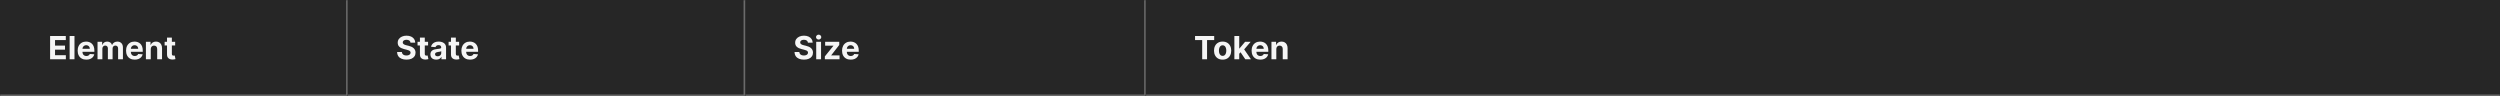 <svg width="1560" height="60" viewBox="0 0 1560 60" fill="none" xmlns="http://www.w3.org/2000/svg">
<rect x="0" y="0" width="1560" height="60" fill="#808080" stroke="none"/>
<mask id="path-1-inside-1_2029_9177" fill="white">
<path d="M0 0H217V60H0V0Z"/>
</mask>
<path d="M0 0H217V60H0V0Z" fill="#262626"/>
<path d="M217 60V61H218V60H217ZM216 0V60H218V0H216ZM217 59H0V61H217V59Z" fill="#707070" mask="url(#path-1-inside-1_2029_9177)"/>
<path d="M31.264 37V22.454H41.065V24.99H34.34V28.456H40.561V30.991H34.34V34.465H41.094V37H31.264ZM46.479 22.454V37H43.453V22.454H46.479ZM53.874 37.213C52.752 37.213 51.786 36.986 50.977 36.531C50.172 36.072 49.551 35.423 49.116 34.585C48.68 33.742 48.462 32.746 48.462 31.595C48.462 30.473 48.68 29.488 49.116 28.641C49.551 27.793 50.164 27.133 50.955 26.659C51.751 26.186 52.684 25.949 53.754 25.949C54.473 25.949 55.143 26.065 55.764 26.297C56.389 26.524 56.933 26.867 57.397 27.327C57.866 27.786 58.23 28.364 58.491 29.06C58.751 29.751 58.881 30.561 58.881 31.489V32.32H49.67V30.445H56.033C56.033 30.009 55.939 29.623 55.749 29.287C55.56 28.951 55.297 28.688 54.961 28.499C54.63 28.305 54.244 28.207 53.803 28.207C53.344 28.207 52.937 28.314 52.582 28.527C52.231 28.735 51.957 29.017 51.758 29.372C51.559 29.723 51.457 30.113 51.452 30.544V32.327C51.452 32.867 51.552 33.333 51.751 33.726C51.954 34.119 52.241 34.422 52.61 34.635C52.979 34.848 53.417 34.955 53.924 34.955C54.26 34.955 54.568 34.907 54.847 34.812C55.127 34.718 55.366 34.576 55.565 34.386C55.764 34.197 55.915 33.965 56.019 33.69L58.818 33.875C58.675 34.547 58.384 35.135 57.944 35.636C57.508 36.133 56.945 36.522 56.254 36.801C55.567 37.076 54.774 37.213 53.874 37.213ZM60.856 37V26.091H63.739V28.016H63.867C64.094 27.376 64.473 26.872 65.004 26.503C65.534 26.134 66.168 25.949 66.907 25.949C67.655 25.949 68.292 26.136 68.817 26.51C69.343 26.879 69.693 27.381 69.869 28.016H69.982C70.205 27.391 70.607 26.891 71.19 26.517C71.777 26.138 72.47 25.949 73.271 25.949C74.289 25.949 75.115 26.273 75.749 26.922C76.388 27.566 76.708 28.48 76.708 29.663V37H73.69V30.26C73.69 29.654 73.529 29.199 73.207 28.896C72.885 28.593 72.482 28.442 71.999 28.442C71.45 28.442 71.022 28.617 70.714 28.967C70.406 29.313 70.252 29.77 70.252 30.338V37H67.319V30.196C67.319 29.661 67.165 29.235 66.857 28.918C66.554 28.6 66.154 28.442 65.657 28.442C65.321 28.442 65.018 28.527 64.748 28.697C64.483 28.863 64.272 29.098 64.116 29.401C63.959 29.699 63.881 30.049 63.881 30.452V37H60.856ZM84.07 37.213C82.947 37.213 81.981 36.986 81.172 36.531C80.367 36.072 79.747 35.423 79.311 34.585C78.876 33.742 78.658 32.746 78.658 31.595C78.658 30.473 78.876 29.488 79.311 28.641C79.747 27.793 80.36 27.133 81.151 26.659C81.946 26.186 82.879 25.949 83.949 25.949C84.669 25.949 85.338 26.065 85.959 26.297C86.584 26.524 87.128 26.867 87.592 27.327C88.061 27.786 88.426 28.364 88.686 29.06C88.947 29.751 89.077 30.561 89.077 31.489V32.32H79.865V30.445H86.229C86.229 30.009 86.134 29.623 85.945 29.287C85.755 28.951 85.492 28.688 85.156 28.499C84.825 28.305 84.439 28.207 83.999 28.207C83.539 28.207 83.132 28.314 82.777 28.527C82.427 28.735 82.152 29.017 81.953 29.372C81.754 29.723 81.653 30.113 81.648 30.544V32.327C81.648 32.867 81.747 33.333 81.946 33.726C82.15 34.119 82.436 34.422 82.805 34.635C83.175 34.848 83.613 34.955 84.119 34.955C84.456 34.955 84.763 34.907 85.043 34.812C85.322 34.718 85.561 34.576 85.76 34.386C85.959 34.197 86.11 33.965 86.215 33.69L89.013 33.875C88.871 34.547 88.579 35.135 88.139 35.636C87.704 36.133 87.14 36.522 86.449 36.801C85.762 37.076 84.969 37.213 84.07 37.213ZM94.077 30.693V37H91.051V26.091H93.935V28.016H94.062C94.304 27.381 94.709 26.879 95.277 26.51C95.845 26.136 96.534 25.949 97.344 25.949C98.101 25.949 98.762 26.115 99.325 26.446C99.889 26.777 100.327 27.251 100.639 27.866C100.952 28.477 101.108 29.206 101.108 30.054V37H98.082V30.594C98.087 29.926 97.917 29.405 97.571 29.031C97.225 28.652 96.749 28.463 96.144 28.463C95.736 28.463 95.376 28.551 95.064 28.726C94.756 28.901 94.515 29.157 94.34 29.493C94.169 29.824 94.081 30.224 94.077 30.693ZM109.295 26.091V28.364H102.725V26.091H109.295ZM104.217 23.477H107.243V33.648C107.243 33.927 107.285 34.145 107.37 34.301C107.456 34.453 107.574 34.559 107.725 34.621C107.882 34.682 108.062 34.713 108.265 34.713C108.407 34.713 108.549 34.701 108.691 34.678C108.833 34.649 108.942 34.628 109.018 34.614L109.494 36.865C109.342 36.912 109.129 36.967 108.855 37.028C108.58 37.095 108.246 37.135 107.853 37.149C107.124 37.178 106.485 37.081 105.936 36.858C105.391 36.635 104.967 36.29 104.664 35.821C104.361 35.352 104.212 34.76 104.217 34.045V23.477Z" fill="white" fill-opacity="0.95"/>
<mask id="path-4-inside-2_2029_9177" fill="white">
<path d="M217 0H465V60H217V0Z"/>
</mask>
<path d="M217 0H465V60H217V0Z" fill="#262626"/>
<path d="M465 60V61H466V60H465ZM464 0V60H466V0H464ZM465 59H217V61H465V59Z" fill="#707070" mask="url(#path-4-inside-2_2029_9177)"/>
<path d="M256.155 26.638C256.098 26.065 255.854 25.62 255.423 25.303C254.992 24.985 254.408 24.827 253.669 24.827C253.167 24.827 252.743 24.898 252.398 25.04C252.052 25.177 251.787 25.369 251.602 25.615C251.422 25.861 251.332 26.141 251.332 26.453C251.323 26.713 251.377 26.941 251.496 27.135C251.619 27.329 251.787 27.497 252 27.639C252.213 27.776 252.459 27.897 252.739 28.001C253.018 28.101 253.316 28.186 253.634 28.257L254.94 28.57C255.575 28.712 256.157 28.901 256.688 29.138C257.218 29.375 257.677 29.666 258.065 30.011C258.454 30.357 258.754 30.764 258.967 31.233C259.185 31.702 259.296 32.239 259.301 32.845C259.296 33.735 259.069 34.507 258.619 35.16C258.174 35.809 257.53 36.313 256.688 36.673C255.849 37.028 254.839 37.206 253.655 37.206C252.481 37.206 251.458 37.026 250.587 36.666C249.72 36.306 249.043 35.774 248.555 35.068C248.072 34.358 247.819 33.48 247.795 32.433H250.771C250.804 32.921 250.944 33.328 251.19 33.655C251.441 33.977 251.775 34.221 252.192 34.386C252.613 34.547 253.089 34.628 253.619 34.628C254.14 34.628 254.592 34.552 254.976 34.401C255.364 34.249 255.665 34.038 255.878 33.769C256.091 33.499 256.197 33.188 256.197 32.838C256.197 32.511 256.1 32.237 255.906 32.014C255.717 31.792 255.438 31.602 255.068 31.446C254.704 31.29 254.256 31.148 253.726 31.02L252.142 30.622C250.916 30.324 249.947 29.858 249.237 29.223C248.527 28.588 248.174 27.734 248.179 26.659C248.174 25.778 248.409 25.009 248.882 24.351C249.36 23.693 250.016 23.179 250.849 22.81C251.683 22.44 252.63 22.256 253.69 22.256C254.77 22.256 255.712 22.44 256.517 22.81C257.327 23.179 257.956 23.693 258.406 24.351C258.856 25.009 259.088 25.771 259.102 26.638H256.155ZM267.115 26.091V28.364H260.546V26.091H267.115ZM262.037 23.477H265.063V33.648C265.063 33.927 265.105 34.145 265.191 34.301C265.276 34.453 265.394 34.559 265.546 34.621C265.702 34.682 265.882 34.713 266.086 34.713C266.228 34.713 266.37 34.701 266.512 34.678C266.654 34.649 266.763 34.628 266.838 34.614L267.314 36.865C267.163 36.912 266.95 36.967 266.675 37.028C266.4 37.095 266.067 37.135 265.674 37.149C264.944 37.178 264.305 37.081 263.756 36.858C263.212 36.635 262.788 36.29 262.485 35.821C262.182 35.352 262.033 34.76 262.037 34.045V23.477ZM272.197 37.206C271.501 37.206 270.881 37.085 270.336 36.844C269.792 36.597 269.361 36.235 269.044 35.757C268.731 35.274 268.575 34.673 268.575 33.953C268.575 33.347 268.686 32.838 268.909 32.426C269.131 32.014 269.434 31.683 269.818 31.432C270.201 31.181 270.637 30.991 271.125 30.864C271.617 30.736 272.133 30.646 272.673 30.594C273.307 30.527 273.819 30.466 274.207 30.409C274.595 30.348 274.877 30.258 275.052 30.139C275.227 30.021 275.315 29.846 275.315 29.614V29.571C275.315 29.121 275.173 28.773 274.889 28.527C274.609 28.281 274.212 28.158 273.696 28.158C273.151 28.158 272.718 28.278 272.396 28.52C272.074 28.757 271.861 29.055 271.757 29.415L268.958 29.188C269.1 28.525 269.38 27.952 269.797 27.469C270.213 26.981 270.751 26.607 271.409 26.347C272.072 26.081 272.839 25.949 273.71 25.949C274.316 25.949 274.896 26.02 275.45 26.162C276.009 26.304 276.503 26.524 276.934 26.822C277.37 27.121 277.713 27.504 277.964 27.973C278.215 28.437 278.341 28.993 278.341 29.642V37H275.471V35.487H275.386C275.211 35.828 274.976 36.129 274.683 36.389C274.389 36.645 274.037 36.846 273.625 36.993C273.213 37.135 272.737 37.206 272.197 37.206ZM273.064 35.118C273.509 35.118 273.902 35.03 274.243 34.855C274.583 34.675 274.851 34.434 275.045 34.131C275.239 33.828 275.336 33.484 275.336 33.101V31.943C275.242 32.005 275.111 32.062 274.946 32.114C274.785 32.161 274.602 32.206 274.399 32.249C274.195 32.286 273.992 32.322 273.788 32.355C273.584 32.383 273.4 32.41 273.234 32.433C272.879 32.485 272.569 32.568 272.304 32.682C272.038 32.795 271.833 32.949 271.686 33.144C271.539 33.333 271.466 33.57 271.466 33.854C271.466 34.266 271.615 34.581 271.913 34.798C272.216 35.011 272.6 35.118 273.064 35.118ZM286.49 26.091V28.364H279.921V26.091H286.49ZM281.412 23.477H284.438V33.648C284.438 33.927 284.48 34.145 284.566 34.301C284.651 34.453 284.769 34.559 284.921 34.621C285.077 34.682 285.257 34.713 285.461 34.713C285.603 34.713 285.745 34.701 285.887 34.678C286.029 34.649 286.138 34.628 286.213 34.614L286.689 36.865C286.538 36.912 286.325 36.967 286.05 37.028C285.775 37.095 285.442 37.135 285.049 37.149C284.319 37.178 283.68 37.081 283.131 36.858C282.587 36.635 282.163 36.29 281.86 35.821C281.557 35.352 281.408 34.76 281.412 34.045V23.477ZM293.316 37.213C292.194 37.213 291.228 36.986 290.418 36.531C289.613 36.072 288.993 35.423 288.557 34.585C288.122 33.742 287.904 32.746 287.904 31.595C287.904 30.473 288.122 29.488 288.557 28.641C288.993 27.793 289.606 27.133 290.397 26.659C291.192 26.186 292.125 25.949 293.195 25.949C293.915 25.949 294.585 26.065 295.205 26.297C295.83 26.524 296.374 26.867 296.838 27.327C297.307 27.786 297.672 28.364 297.932 29.06C298.193 29.751 298.323 30.561 298.323 31.489V32.32H289.111V30.445H295.475C295.475 30.009 295.38 29.623 295.191 29.287C295.001 28.951 294.739 28.688 294.402 28.499C294.071 28.305 293.685 28.207 293.245 28.207C292.785 28.207 292.378 28.314 292.023 28.527C291.673 28.735 291.398 29.017 291.199 29.372C291 29.723 290.899 30.113 290.894 30.544V32.327C290.894 32.867 290.993 33.333 291.192 33.726C291.396 34.119 291.682 34.422 292.051 34.635C292.421 34.848 292.859 34.955 293.365 34.955C293.702 34.955 294.009 34.907 294.289 34.812C294.568 34.718 294.807 34.576 295.006 34.386C295.205 34.197 295.356 33.965 295.461 33.69L298.259 33.875C298.117 34.547 297.826 35.135 297.385 35.636C296.95 36.133 296.386 36.522 295.695 36.801C295.008 37.076 294.215 37.213 293.316 37.213Z" fill="white" fill-opacity="0.95"/>
<mask id="path-7-inside-3_2029_9177" fill="white">
<path d="M465 0H715V60H465V0Z"/>
</mask>
<path d="M465 0H715V60H465V0Z" fill="#262626"/>
<path d="M715 60V61H716V60H715ZM714 0V60H716V0H714ZM715 59H465V61H715V59Z" fill="#707070" mask="url(#path-7-inside-3_2029_9177)"/>
<path d="M504.155 26.638C504.098 26.065 503.854 25.62 503.423 25.303C502.992 24.985 502.408 24.827 501.669 24.827C501.167 24.827 500.743 24.898 500.398 25.04C500.052 25.177 499.787 25.369 499.602 25.615C499.422 25.861 499.332 26.141 499.332 26.453C499.323 26.713 499.377 26.941 499.496 27.135C499.619 27.329 499.787 27.497 500 27.639C500.213 27.776 500.459 27.897 500.739 28.001C501.018 28.101 501.316 28.186 501.634 28.257L502.94 28.57C503.575 28.712 504.157 28.901 504.688 29.138C505.218 29.375 505.677 29.666 506.065 30.011C506.454 30.357 506.754 30.764 506.967 31.233C507.185 31.702 507.296 32.239 507.301 32.845C507.296 33.735 507.069 34.507 506.619 35.16C506.174 35.809 505.53 36.313 504.688 36.673C503.849 37.028 502.839 37.206 501.655 37.206C500.481 37.206 499.458 37.026 498.587 36.666C497.72 36.306 497.043 35.774 496.555 35.068C496.072 34.358 495.819 33.48 495.795 32.433H498.771C498.804 32.921 498.944 33.328 499.19 33.655C499.441 33.977 499.775 34.221 500.192 34.386C500.613 34.547 501.089 34.628 501.619 34.628C502.14 34.628 502.592 34.552 502.976 34.401C503.364 34.249 503.665 34.038 503.878 33.769C504.091 33.499 504.197 33.188 504.197 32.838C504.197 32.511 504.1 32.237 503.906 32.014C503.717 31.792 503.438 31.602 503.068 31.446C502.704 31.29 502.256 31.148 501.726 31.02L500.142 30.622C498.916 30.324 497.947 29.858 497.237 29.223C496.527 28.588 496.174 27.734 496.179 26.659C496.174 25.778 496.409 25.009 496.882 24.351C497.36 23.693 498.016 23.179 498.849 22.81C499.683 22.44 500.63 22.256 501.69 22.256C502.77 22.256 503.712 22.44 504.517 22.81C505.327 23.179 505.956 23.693 506.406 24.351C506.856 25.009 507.088 25.771 507.102 26.638H504.155ZM509.313 37V26.091H512.338V37H509.313ZM510.84 24.685C510.39 24.685 510.004 24.535 509.682 24.237C509.36 23.934 509.199 23.572 509.199 23.151C509.199 22.734 509.36 22.376 509.682 22.078C510.004 21.775 510.388 21.624 510.833 21.624C511.287 21.624 511.673 21.775 511.99 22.078C512.312 22.376 512.473 22.734 512.473 23.151C512.473 23.572 512.312 23.934 511.99 24.237C511.673 24.535 511.29 24.685 510.84 24.685ZM514.705 37V35.196L520.046 28.584V28.506H514.89V26.091H523.69V28.058L518.675 34.507V34.585H523.874V37H514.705ZM530.847 37.213C529.725 37.213 528.759 36.986 527.949 36.531C527.144 36.072 526.524 35.423 526.088 34.585C525.653 33.742 525.435 32.746 525.435 31.595C525.435 30.473 525.653 29.488 526.088 28.641C526.524 27.793 527.137 27.133 527.928 26.659C528.723 26.186 529.656 25.949 530.726 25.949C531.446 25.949 532.116 26.065 532.736 26.297C533.361 26.524 533.906 26.867 534.37 27.327C534.838 27.786 535.203 28.364 535.463 29.06C535.724 29.751 535.854 30.561 535.854 31.489V32.32H526.642V30.445H533.006C533.006 30.009 532.911 29.623 532.722 29.287C532.533 28.951 532.27 28.688 531.934 28.499C531.602 28.305 531.216 28.207 530.776 28.207C530.317 28.207 529.909 28.314 529.554 28.527C529.204 28.735 528.929 29.017 528.73 29.372C528.532 29.723 528.43 30.113 528.425 30.544V32.327C528.425 32.867 528.525 33.333 528.723 33.726C528.927 34.119 529.213 34.422 529.583 34.635C529.952 34.848 530.39 34.955 530.897 34.955C531.233 34.955 531.541 34.907 531.82 34.812C532.099 34.718 532.338 34.576 532.537 34.386C532.736 34.197 532.888 33.965 532.992 33.69L535.79 33.875C535.648 34.547 535.357 35.135 534.917 35.636C534.481 36.133 533.917 36.522 533.226 36.801C532.54 37.076 531.747 37.213 530.847 37.213Z" fill="white" fill-opacity="0.95"/>
<mask id="path-10-inside-4_2029_9177" fill="white">
<path d="M715 0H1560V60H715V0Z"/>
</mask>
<path d="M715 0H1560V60H715V0Z" fill="#262626"/>
<path d="M1560 59H715V61H1560V59Z" fill="#707070" mask="url(#path-10-inside-4_2029_9177)"/>
<path d="M745.71 24.99V22.454H757.656V24.99H753.203V37H750.163V24.99H745.71ZM762.914 37.213C761.81 37.213 760.856 36.979 760.051 36.51C759.251 36.036 758.633 35.378 758.198 34.535C757.762 33.688 757.544 32.706 757.544 31.588C757.544 30.461 757.762 29.476 758.198 28.634C758.633 27.786 759.251 27.128 760.051 26.659C760.856 26.186 761.81 25.949 762.914 25.949C764.017 25.949 764.969 26.186 765.769 26.659C766.574 27.128 767.194 27.786 767.63 28.634C768.065 29.476 768.283 30.461 768.283 31.588C768.283 32.706 768.065 33.688 767.63 34.535C767.194 35.378 766.574 36.036 765.769 36.51C764.969 36.979 764.017 37.213 762.914 37.213ZM762.928 34.869C763.43 34.869 763.849 34.727 764.185 34.443C764.521 34.154 764.775 33.761 764.945 33.264C765.12 32.767 765.208 32.201 765.208 31.567C765.208 30.932 765.12 30.366 764.945 29.869C764.775 29.372 764.521 28.979 764.185 28.69C763.849 28.401 763.43 28.257 762.928 28.257C762.421 28.257 761.995 28.401 761.65 28.69C761.309 28.979 761.051 29.372 760.875 29.869C760.705 30.366 760.62 30.932 760.62 31.567C760.62 32.201 760.705 32.767 760.875 33.264C761.051 33.761 761.309 34.154 761.65 34.443C761.995 34.727 762.421 34.869 762.928 34.869ZM772.992 33.861L772.999 30.232H773.439L776.934 26.091H780.407L775.712 31.574H774.995L772.992 33.861ZM770.25 37V22.454H773.276V37H770.25ZM777.069 37L773.858 32.249L775.875 30.111L780.613 37H777.069ZM786.413 37.213C785.291 37.213 784.325 36.986 783.516 36.531C782.711 36.072 782.09 35.423 781.655 34.585C781.219 33.742 781.001 32.746 781.001 31.595C781.001 30.473 781.219 29.488 781.655 28.641C782.09 27.793 782.704 27.133 783.494 26.659C784.29 26.186 785.223 25.949 786.293 25.949C787.012 25.949 787.682 26.065 788.303 26.297C788.928 26.524 789.472 26.867 789.936 27.327C790.405 27.786 790.769 28.364 791.03 29.06C791.29 29.751 791.42 30.561 791.42 31.489V32.32H782.209V30.445H788.572C788.572 30.009 788.478 29.623 788.288 29.287C788.099 28.951 787.836 28.688 787.5 28.499C787.169 28.305 786.783 28.207 786.342 28.207C785.883 28.207 785.476 28.314 785.121 28.527C784.77 28.735 784.496 29.017 784.297 29.372C784.098 29.723 783.996 30.113 783.991 30.544V32.327C783.991 32.867 784.091 33.333 784.29 33.726C784.493 34.119 784.78 34.422 785.149 34.635C785.518 34.848 785.956 34.955 786.463 34.955C786.799 34.955 787.107 34.907 787.386 34.812C787.666 34.718 787.905 34.576 788.104 34.386C788.303 34.197 788.454 33.965 788.558 33.69L791.357 33.875C791.214 34.547 790.923 35.135 790.483 35.636C790.047 36.133 789.484 36.522 788.793 36.801C788.106 37.076 787.313 37.213 786.413 37.213ZM796.42 30.693V37H793.395V26.091H796.278V28.016H796.406C796.648 27.381 797.053 26.879 797.621 26.51C798.189 26.136 798.878 25.949 799.688 25.949C800.445 25.949 801.106 26.115 801.669 26.446C802.232 26.777 802.67 27.251 802.983 27.866C803.295 28.477 803.452 29.206 803.452 30.054V37H800.426V30.594C800.431 29.926 800.26 29.405 799.915 29.031C799.569 28.652 799.093 28.463 798.487 28.463C798.08 28.463 797.72 28.551 797.408 28.726C797.1 28.901 796.858 29.157 796.683 29.493C796.513 29.824 796.425 30.224 796.42 30.693Z" fill="white" fill-opacity="0.95"/>
</svg>
